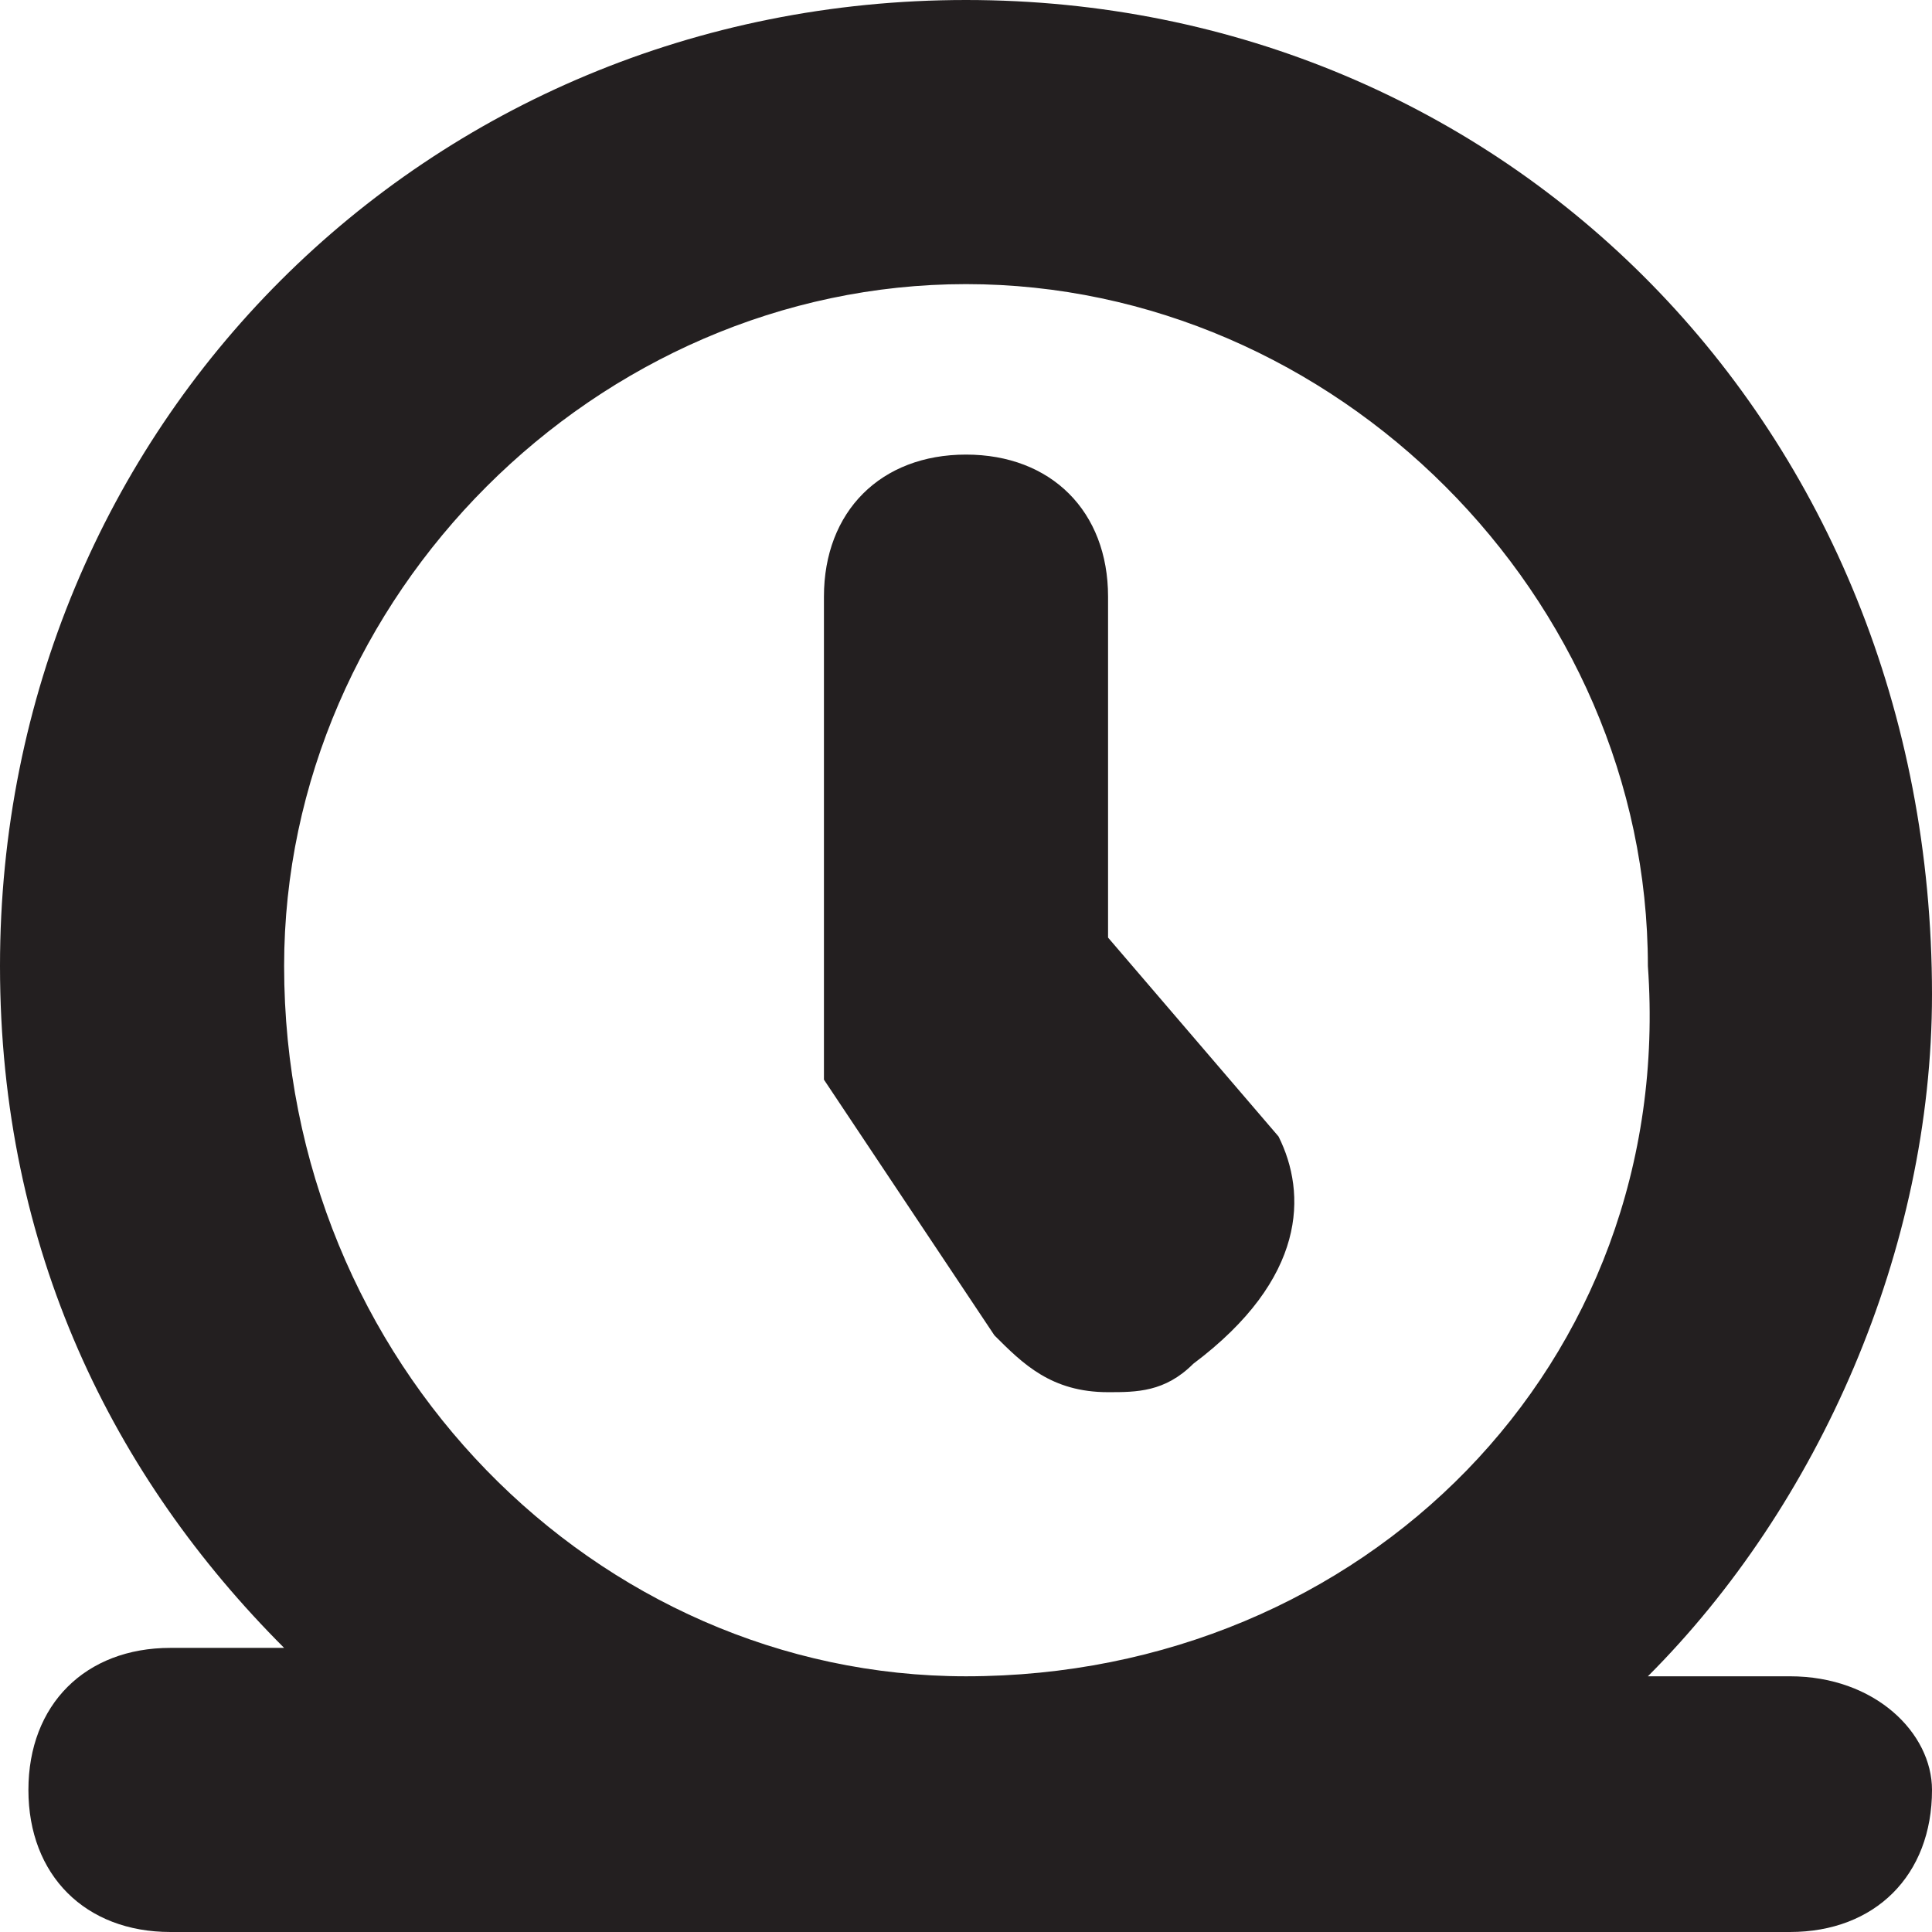 <?xml version="1.0" encoding="utf-8"?>
<!-- Generator: Adobe Illustrator 21.0.0, SVG Export Plug-In . SVG Version: 6.00 Build 0)  -->
<svg version="1.1" id="Layer_1" xmlns="http://www.w3.org/2000/svg" xmlns:xlink="http://www.w3.org/1999/xlink" x="0px" y="0px"
	 viewBox="0 0 6.8 6.8" style="enable-background:new 0 0 6.8 6.8;" xml:space="preserve">
<style type="text/css">
	.st0{fill:#231F20;}
	.st1{fill-rule:evenodd;clip-rule:evenodd;fill:#231F20;}
	.st2{fill:#FFFFFF;}
</style>
<g>
	<path class="st0" d="M3.9,3.3V2.1c0-0.3-0.2-0.5-0.5-0.5c-0.3,0-0.5,0.2-0.5,0.5v1.3c0,0.1,0,0.1,0,0.2c0,0,0,0,0,0.1
		c0,0,0,0,0,0.1l0.6,0.9c0.1,0.1,0.2,0.2,0.4,0.2c0.1,0,0.2,0,0.3-0.1C4.6,4.5,4.6,4.2,4.5,4L3.9,3.3z M6.3,5.9H5.8
		c0.6-0.6,1-1.5,1-2.4C6.8,1.5,5.3,0,3.4,0C1.5,0,0,1.5,0,3.4c0,1,0.4,1.8,1,2.4H0.6c-0.3,0-0.5,0.2-0.5,0.5c0,0.3,0.2,0.5,0.5,0.5
		h5.7c0.3,0,0.5-0.2,0.5-0.5C6.8,6.1,6.6,5.9,6.3,5.9z M3.4,5.9C2.1,5.9,1,4.8,1,3.4C1,2.1,2.1,1,3.4,1c1.3,0,2.4,1.1,2.4,2.4
		C5.9,4.8,4.8,5.9,3.4,5.9z"/>
</g>
</svg>
